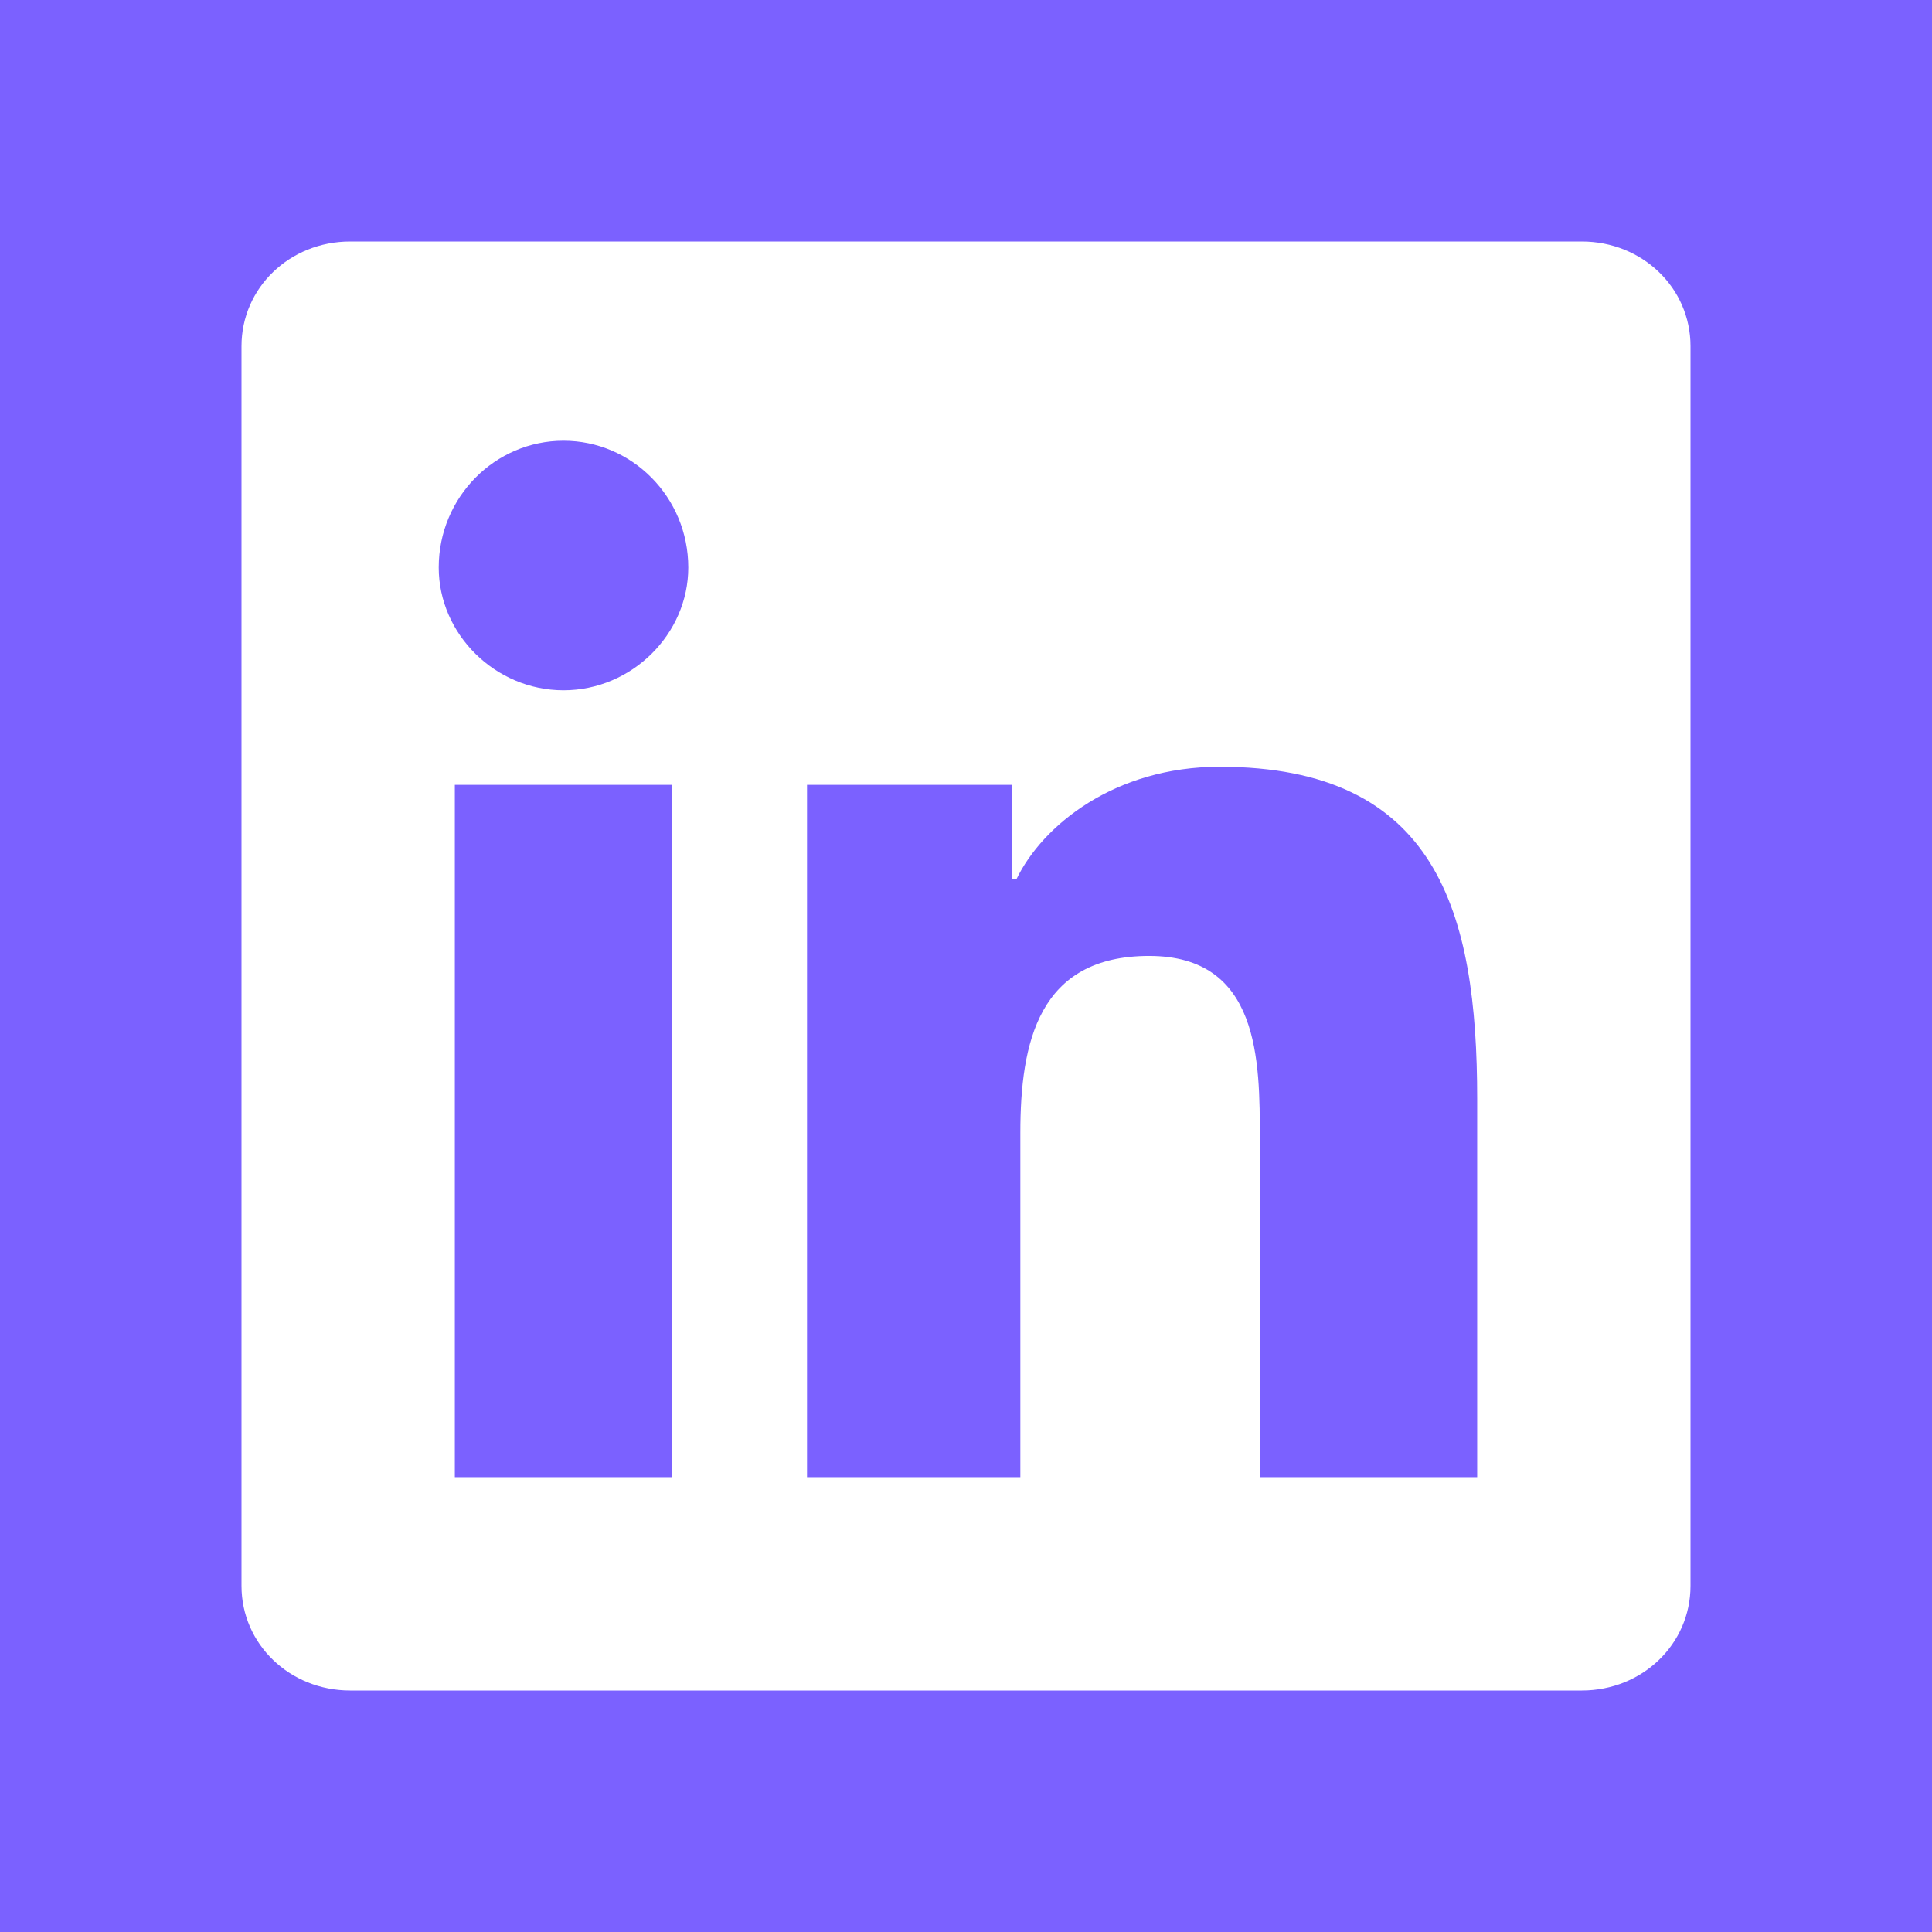<svg width="24" height="24" viewBox="0 0 24 24" fill="none" xmlns="http://www.w3.org/2000/svg">
<rect width="24" height="24" fill="#7B61FF"/>
<path d="M19.65 3H4.35C3.6 3 3 3.575 3 4.3V19.7C3 20.425 3.6 21 4.35 21H19.65C20.4 21 21 20.425 21 19.7V4.3C21 3.575 20.4 3 19.65 3ZM5.45 7.05C5.45 6.175 6.15 5.475 7 5.475C7.85 5.475 8.55 6.175 8.55 7.05C8.55 7.875 7.85 8.575 7 8.575C6.15 8.575 5.45 7.875 5.45 7.05ZM5.65 18.35V9.75H8.35V18.35H5.65ZM10.025 18.35V9.75H12.575V10.925H12.625C12.95 10.25 13.85 9.525 15.15 9.525C17.85 9.525 18.35 11.325 18.35 13.65V18.35H15.65V14.15C15.65 13.175 15.65 11.875 14.275 11.875C12.9 11.875 12.675 12.95 12.675 14.075V18.35H10.025Z" fill="white"/>
</svg>
